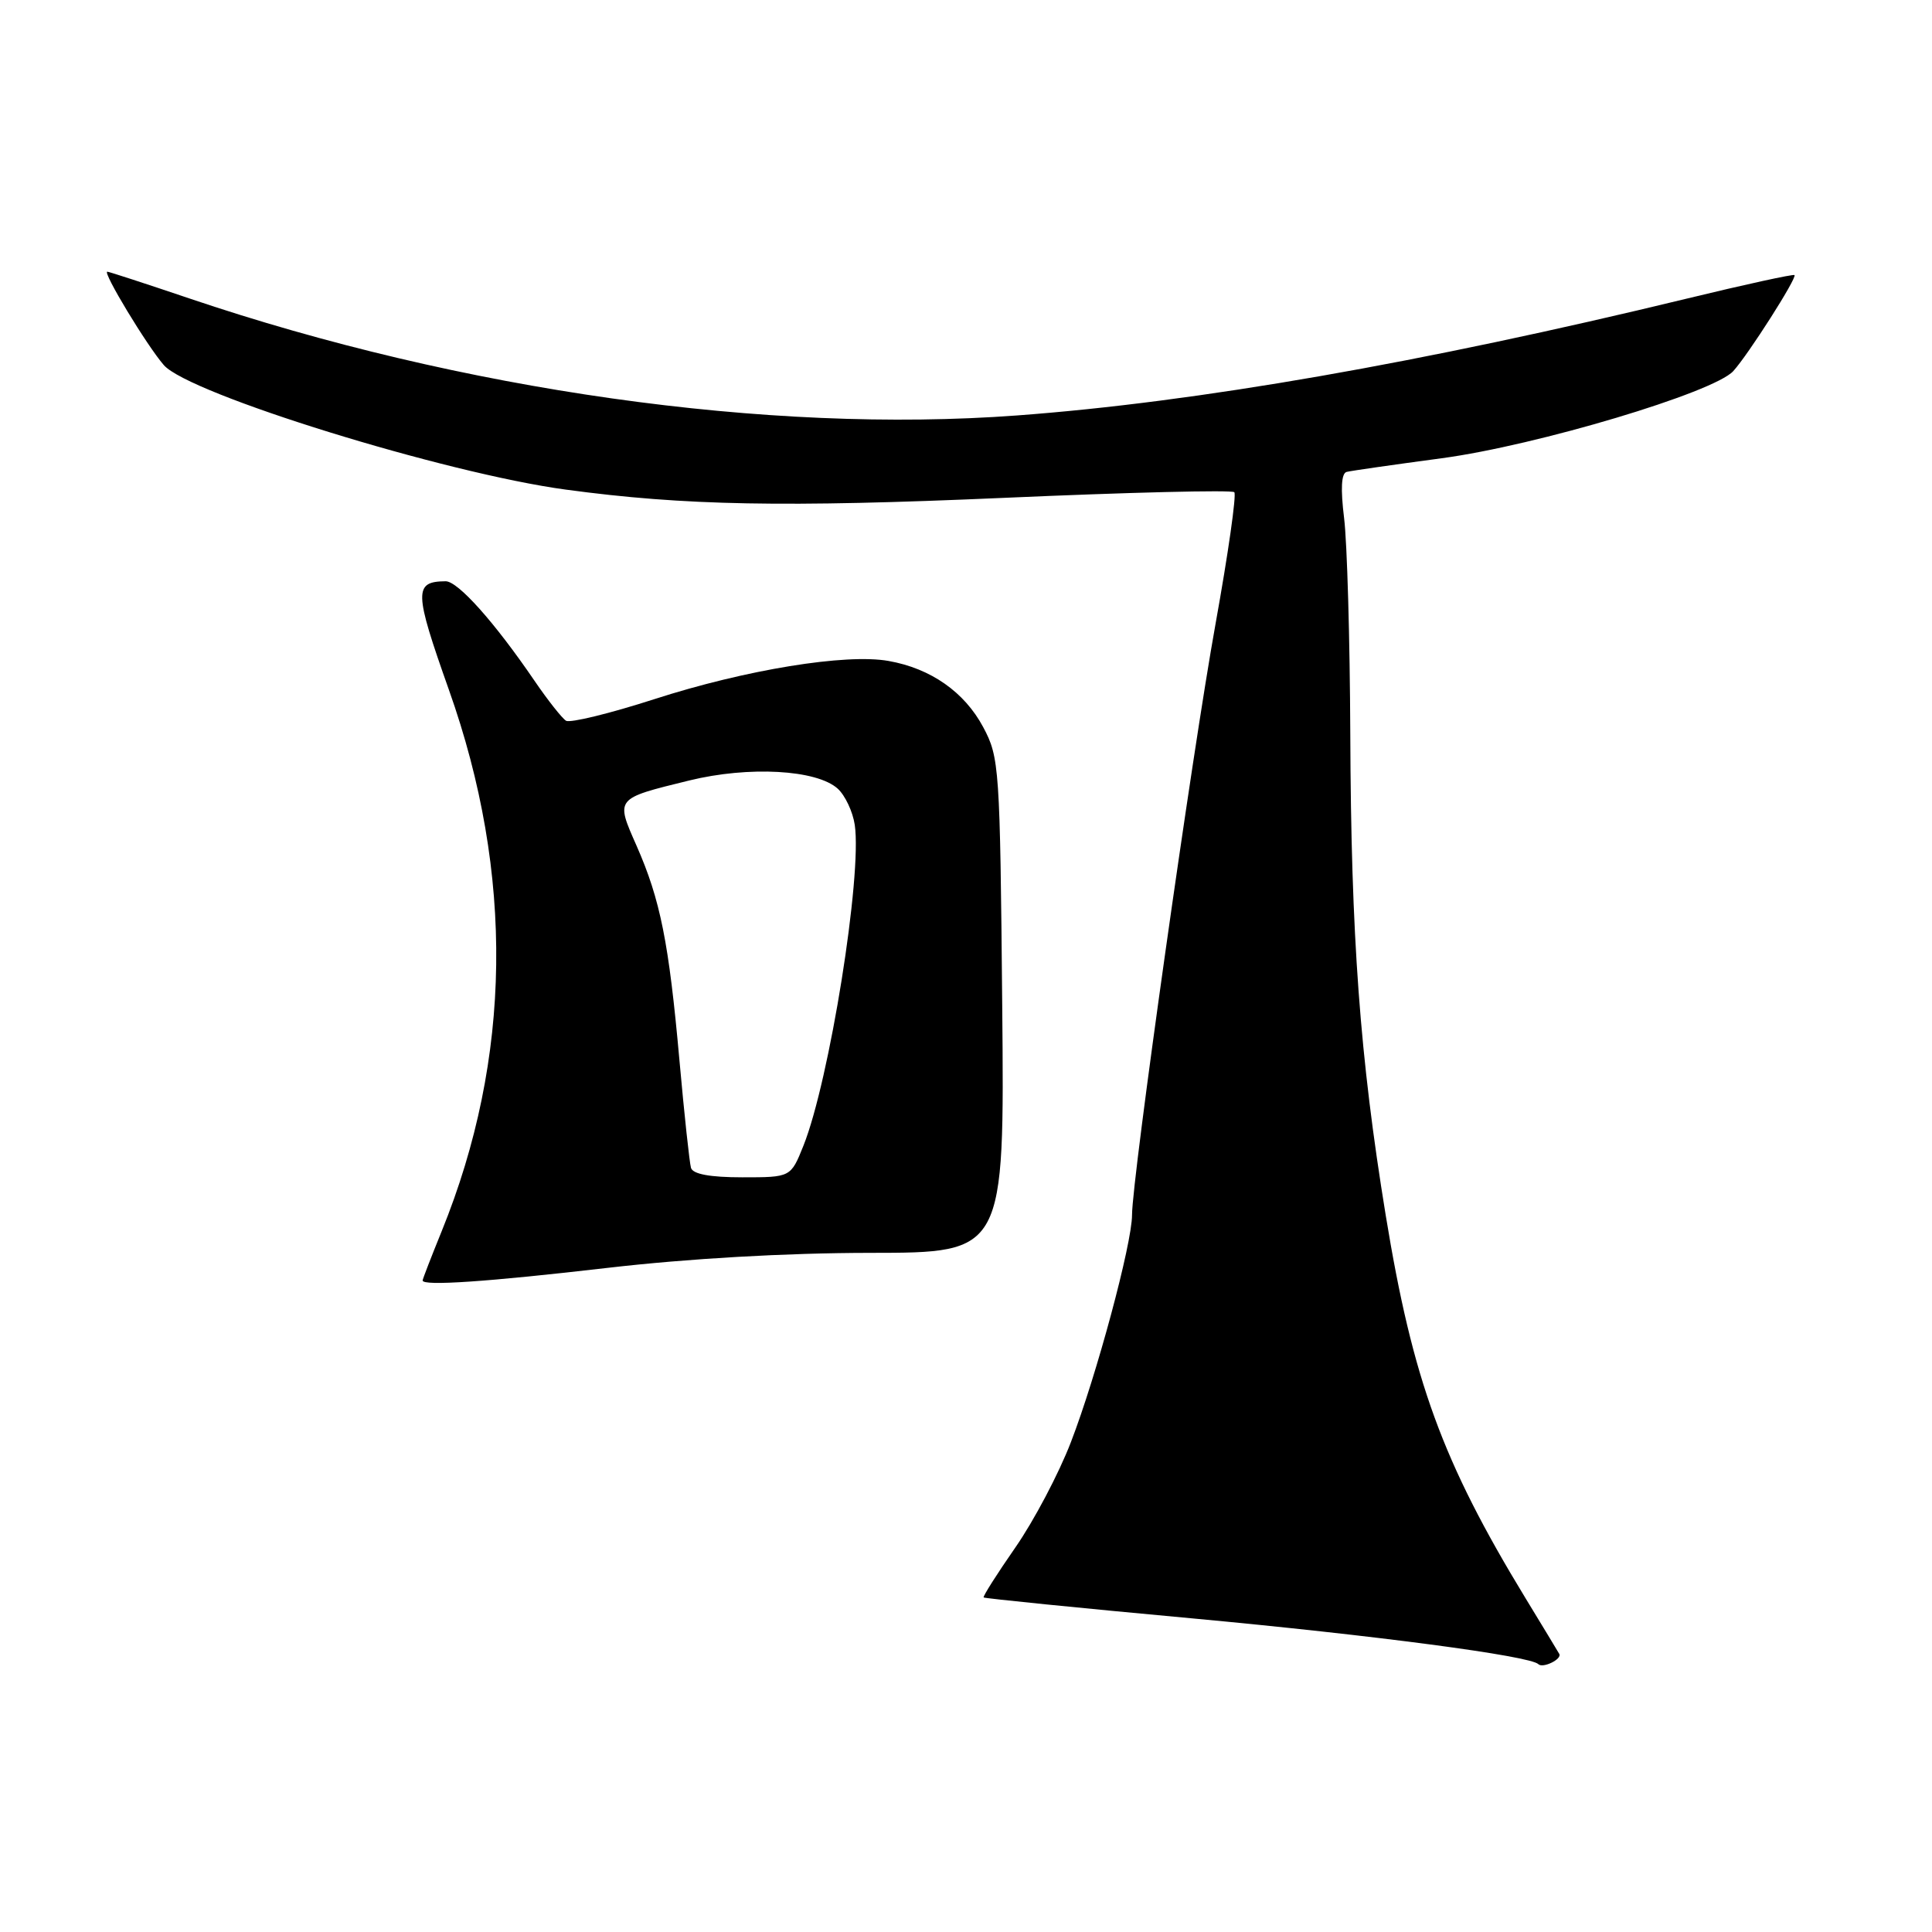 <?xml version="1.0" encoding="UTF-8" standalone="no"?>
<!DOCTYPE svg PUBLIC "-//W3C//DTD SVG 1.1//EN" "http://www.w3.org/Graphics/SVG/1.1/DTD/svg11.dtd" >
<svg xmlns="http://www.w3.org/2000/svg" xmlns:xlink="http://www.w3.org/1999/xlink" version="1.1" viewBox="0 0 256 256">
 <g >
 <path fill="currentColor"
d=" M 206.61 219.15 C 206.41 218.79 204.39 215.47 202.14 211.77 C 191.12 193.67 187.19 182.90 183.61 161.00 C 180.19 140.05 179.02 124.16 178.92 97.20 C 178.87 84.71 178.50 71.87 178.10 68.65 C 177.62 64.76 177.73 62.71 178.44 62.53 C 179.02 62.38 184.69 61.57 191.04 60.72 C 203.62 59.03 227.10 52.01 229.67 49.17 C 231.66 46.98 238.14 36.81 237.78 36.45 C 237.63 36.30 231.20 37.70 223.50 39.57 C 188.30 48.10 158.64 53.28 134.75 55.05 C 101.79 57.50 61.15 51.75 25.05 39.53 C 19.31 37.59 14.43 36.00 14.22 36.00 C 13.54 36.00 19.47 45.81 21.71 48.38 C 25.04 52.21 59.03 62.73 75.00 64.88 C 90.70 67.00 103.94 67.24 132.98 65.97 C 149.48 65.24 163.24 64.90 163.55 65.22 C 163.86 65.53 162.74 73.37 161.07 82.64 C 157.98 99.74 150.00 156.22 150.00 160.99 C 150.00 164.79 145.29 182.31 141.90 191.09 C 140.30 195.26 136.98 201.54 134.54 205.05 C 132.10 208.56 130.21 211.54 130.34 211.67 C 130.47 211.80 142.93 213.06 158.04 214.45 C 182.07 216.68 202.75 219.41 203.84 220.51 C 204.44 221.10 207.01 219.84 206.61 219.15 Z  M 80.50 168.00 C 91.21 166.76 104.09 166.02 115.30 166.01 C 133.10 166.00 133.10 166.00 132.80 133.25 C 132.51 101.63 132.42 100.36 130.28 96.35 C 127.79 91.69 123.33 88.57 117.74 87.58 C 112.09 86.57 98.80 88.74 86.74 92.63 C 80.82 94.54 75.54 95.83 75.00 95.50 C 74.47 95.17 72.58 92.78 70.82 90.20 C 65.52 82.43 60.67 77.00 59.04 77.02 C 54.82 77.06 54.86 78.37 59.48 91.40 C 68.16 115.85 67.83 140.23 58.53 163.13 C 57.14 166.55 56.00 169.49 56.00 169.67 C 56.00 170.43 64.57 169.85 80.50 168.00 Z  M 91.56 154.75 C 91.36 154.06 90.67 147.65 90.03 140.50 C 88.63 124.86 87.50 119.23 84.35 112.07 C 81.55 105.73 81.46 105.84 91.32 103.42 C 99.23 101.48 108.21 101.98 111.00 104.50 C 111.98 105.39 113.00 107.55 113.26 109.30 C 114.25 116.04 109.90 143.20 106.46 151.81 C 104.78 156.00 104.78 156.00 98.36 156.00 C 94.09 156.00 91.81 155.58 91.56 154.75 Z "/>
</g>
</svg>